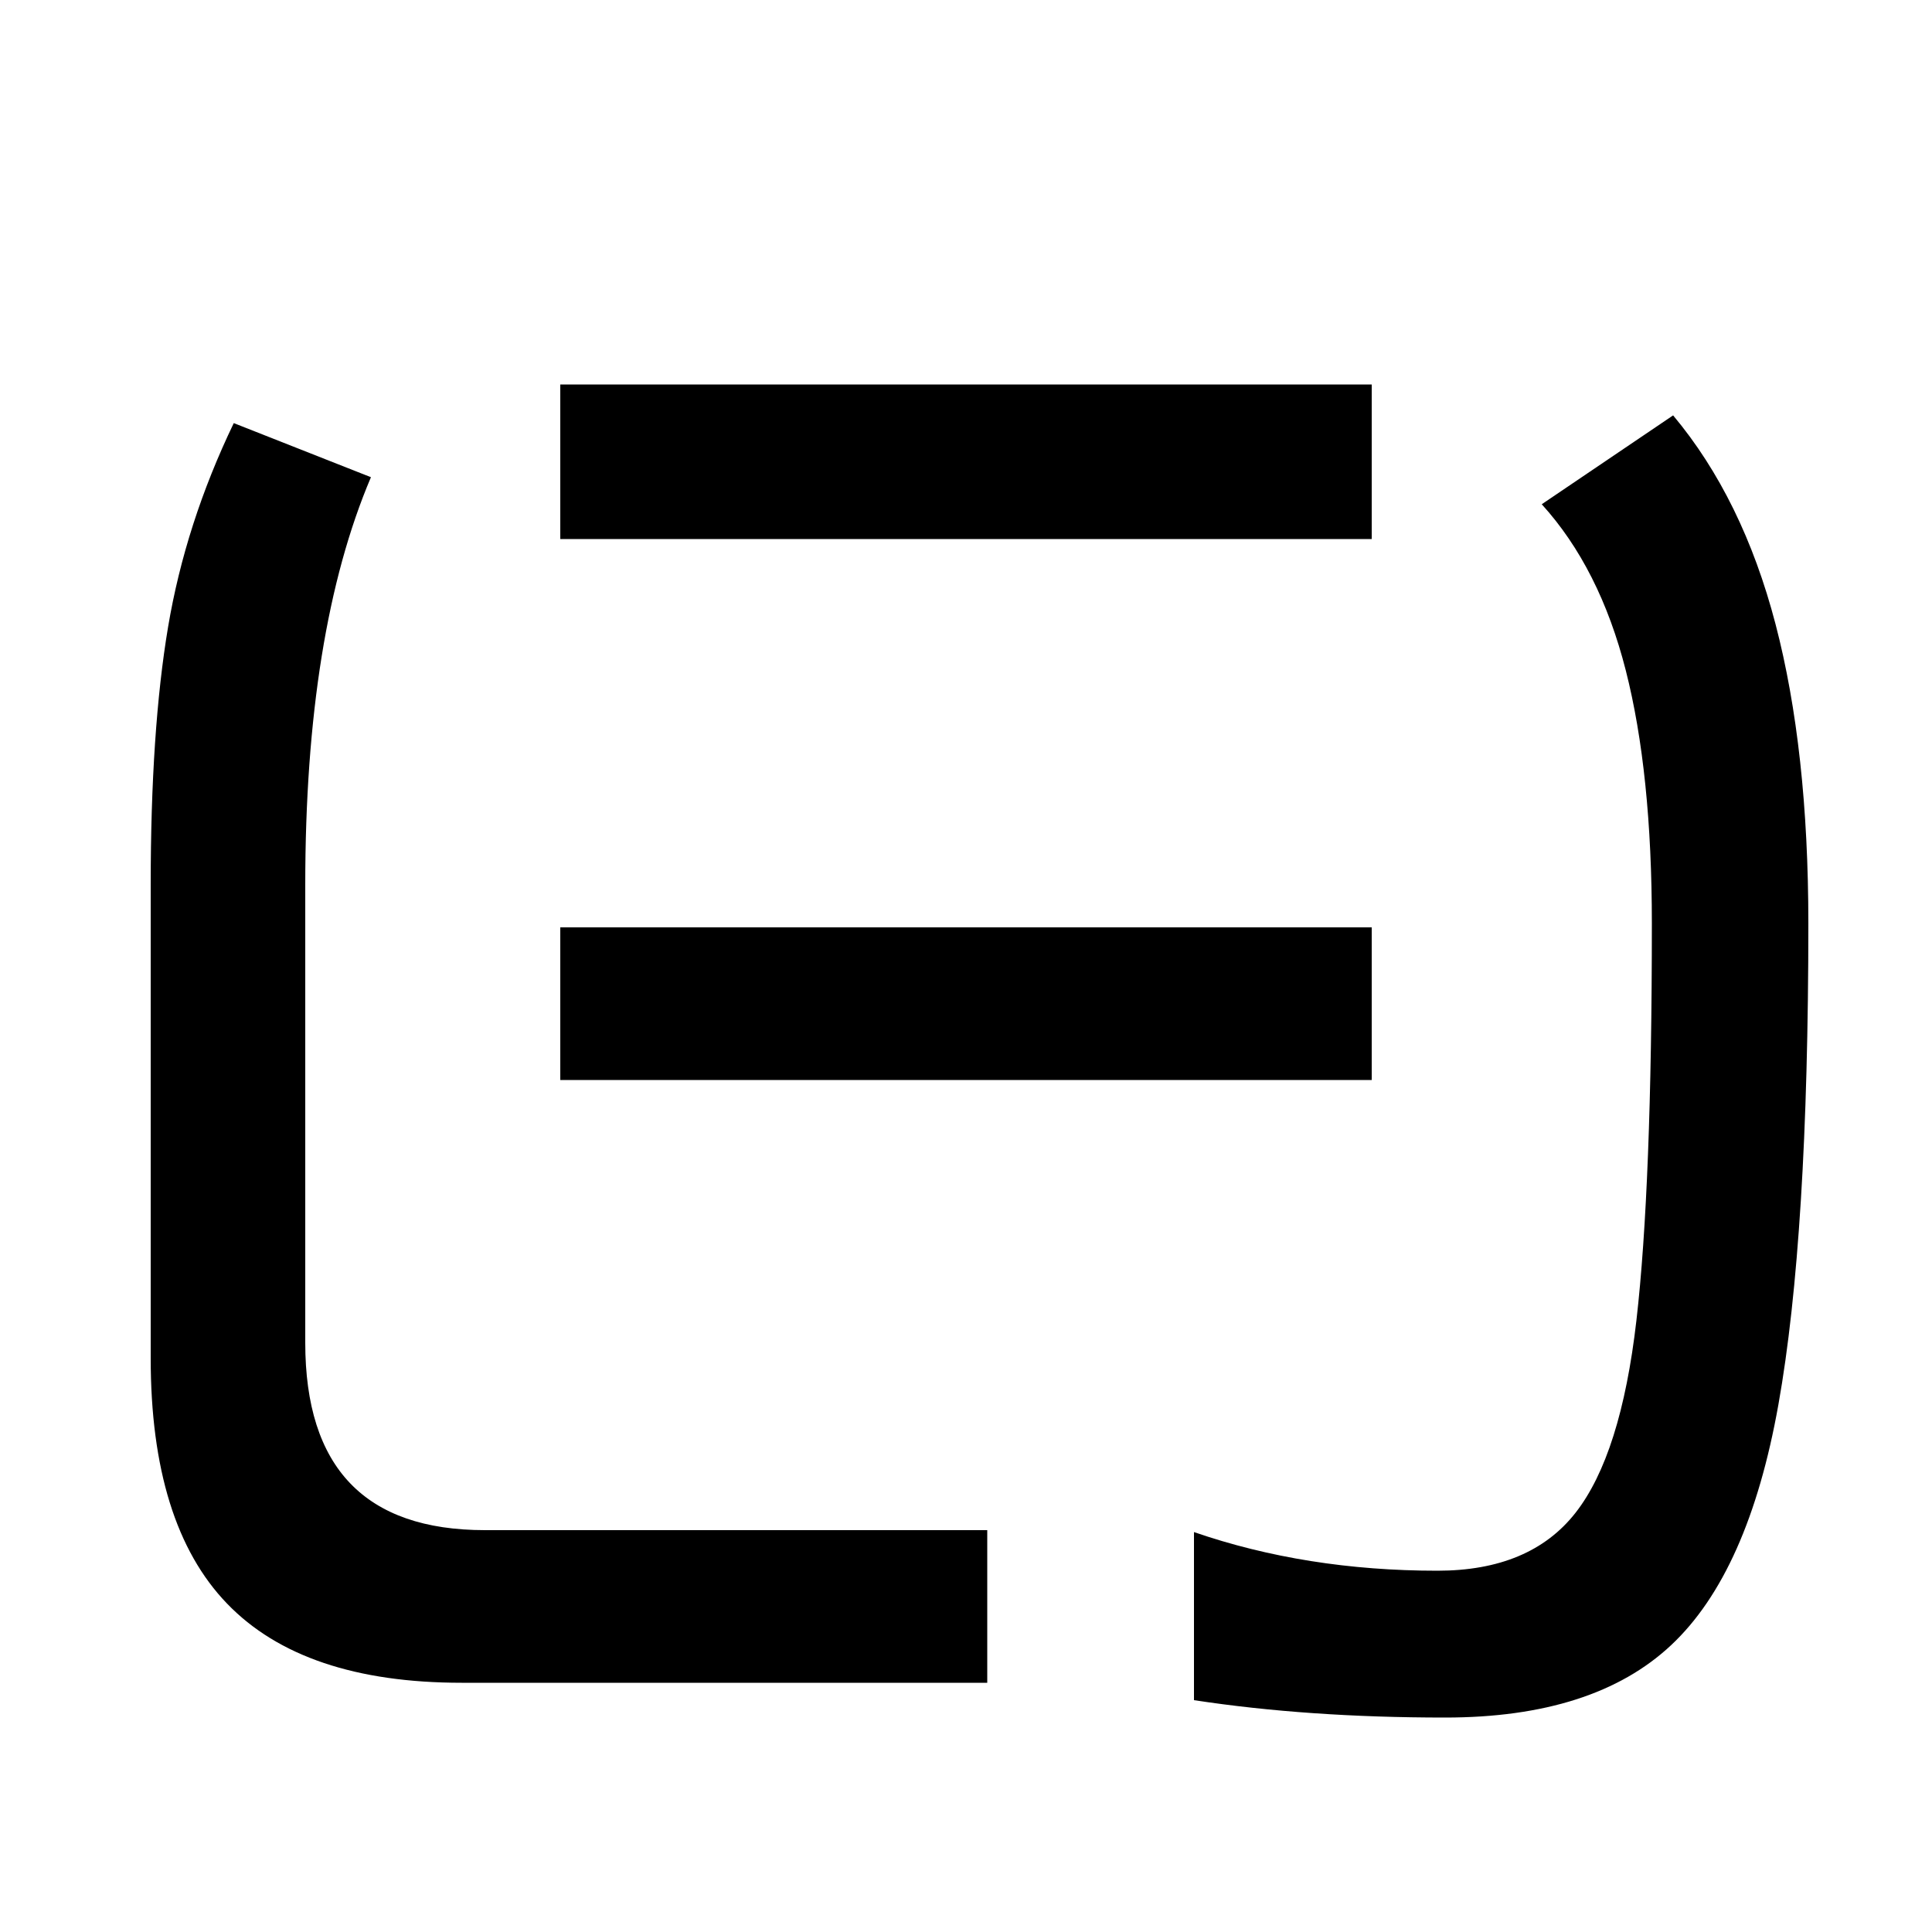 <svg xmlns="http://www.w3.org/2000/svg" width="1000" height="1000"><path d="M511 9V88H251Q158 88 158 185V422Q158 553 192 633L121 661Q96 609 87.0 555.5Q78 502 78 422V177Q78 91 117.5 50.0Q157 9 239 9ZM798 619Q828 586 841.5 533.0Q855 480 855 402Q855 266 847.0 196.5Q839 127 815.5 97.0Q792 67 744 67Q676 67 618 87V0Q677 -9 748 -9Q825 -9 865.0 28.5Q905 66 920.5 153.0Q936 240 936 402Q936 492 919.0 557.0Q902 622 866 665ZM290 681V601H710V681ZM290 400V321H710V400Z" transform="translate(0, 880) scale(1,-1)" /></svg>